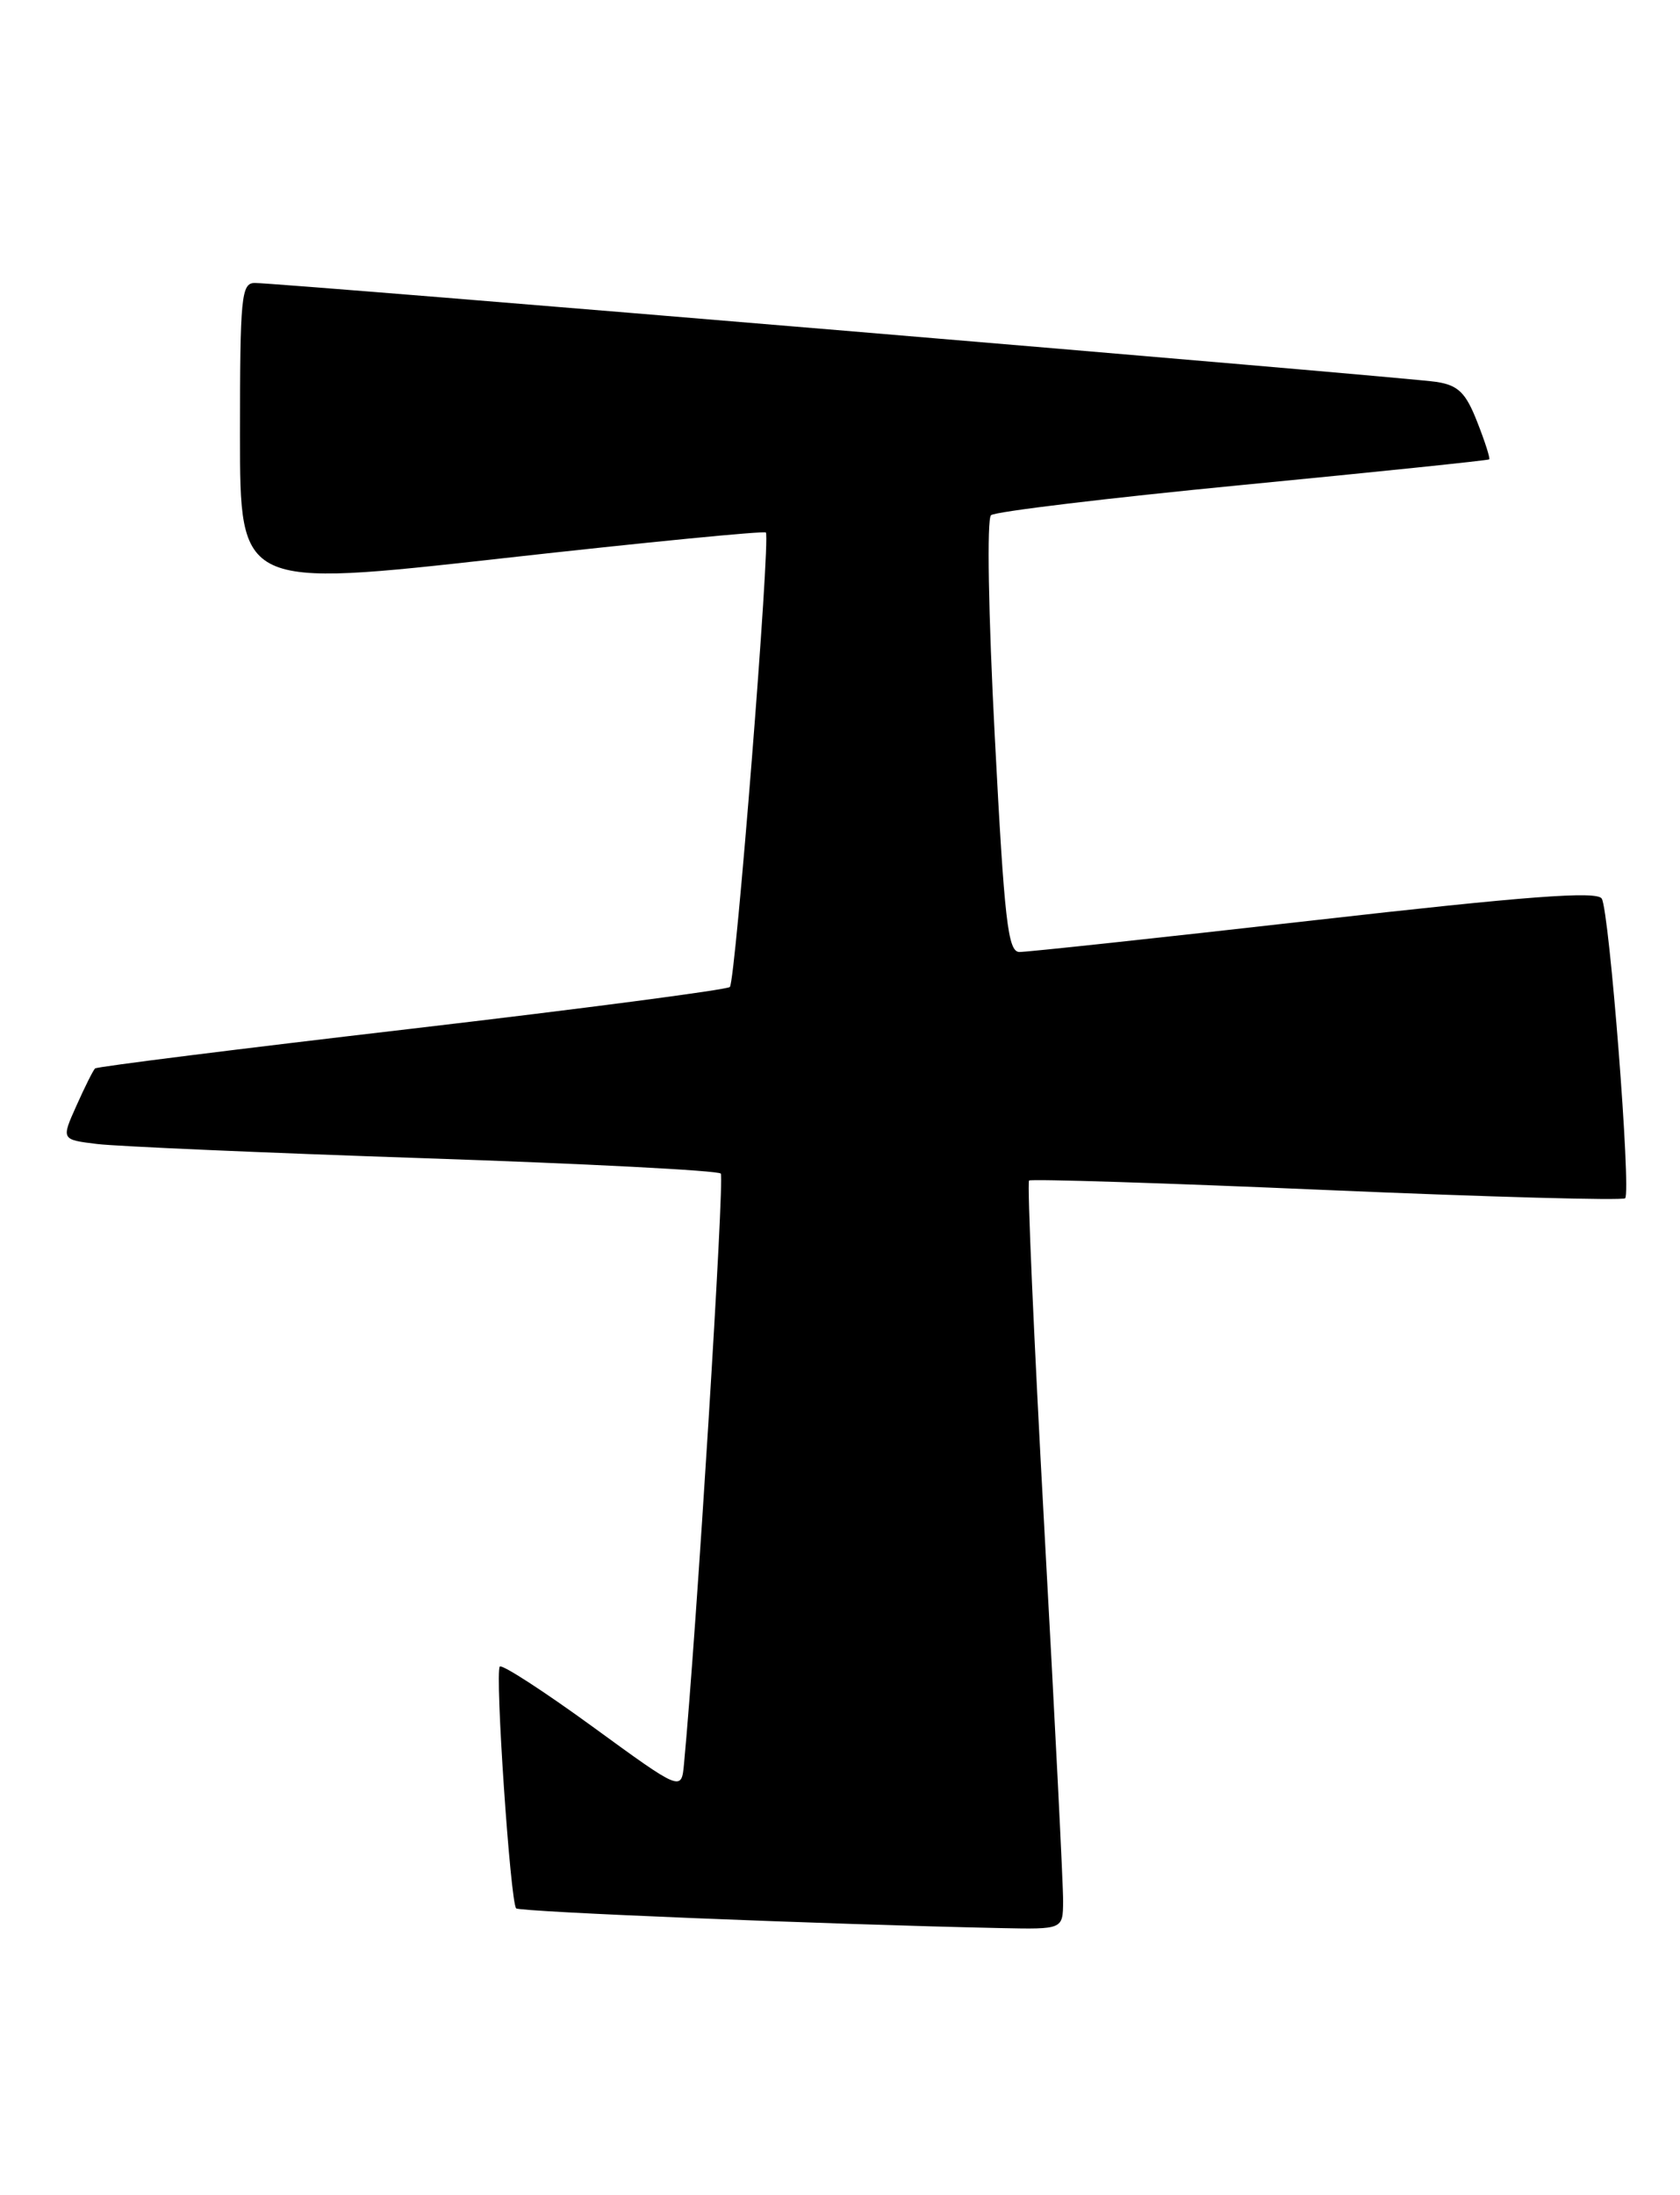 <?xml version="1.0" encoding="UTF-8" standalone="no"?>
<!DOCTYPE svg PUBLIC "-//W3C//DTD SVG 1.1//EN" "http://www.w3.org/Graphics/SVG/1.1/DTD/svg11.dtd" >
<svg xmlns="http://www.w3.org/2000/svg" xmlns:xlink="http://www.w3.org/1999/xlink" version="1.1" viewBox="0 0 196 256">
 <g >
 <path fill="currentColor"
d=" M 124.03 221.75 C 124.05 219.96 123.06 200.40 121.84 178.27 C 120.62 156.14 119.82 137.87 120.06 137.67 C 120.30 137.47 135.93 137.96 154.79 138.78 C 173.65 139.59 189.31 140.02 189.60 139.74 C 190.32 139.01 187.76 106.24 186.87 104.79 C 186.31 103.89 178.17 104.50 153.32 107.32 C 135.27 109.37 119.79 111.03 118.93 111.02 C 117.59 111.00 117.18 107.46 116.06 85.93 C 115.31 71.61 115.12 60.52 115.62 60.08 C 116.11 59.66 129.32 58.07 145.00 56.55 C 160.68 55.03 173.61 53.69 173.74 53.57 C 173.87 53.45 173.24 51.48 172.34 49.20 C 171.01 45.80 170.14 44.94 167.61 44.54 C 164.35 44.01 32.75 33.00 29.73 33.00 C 28.15 33.00 28.00 34.58 28.00 50.76 C 28.00 68.53 28.00 68.53 58.52 65.12 C 75.31 63.24 89.18 61.89 89.35 62.10 C 89.91 62.82 85.81 114.49 85.15 115.10 C 84.79 115.43 68.08 117.62 48.00 119.97 C 27.92 122.31 11.32 124.39 11.09 124.60 C 10.87 124.81 9.89 126.76 8.92 128.94 C 7.14 132.90 7.14 132.90 11.32 133.41 C 13.62 133.69 30.80 134.44 49.50 135.07 C 68.20 135.70 83.77 136.50 84.09 136.86 C 84.55 137.36 81.24 190.51 79.80 205.71 C 79.50 208.91 79.50 208.91 69.16 201.38 C 63.47 197.24 58.59 194.08 58.31 194.35 C 57.72 194.95 59.54 221.87 60.22 222.55 C 60.63 222.96 96.49 224.42 116.75 224.85 C 124.00 225.00 124.00 225.00 124.03 221.75 Z "/>
</g>
</svg>